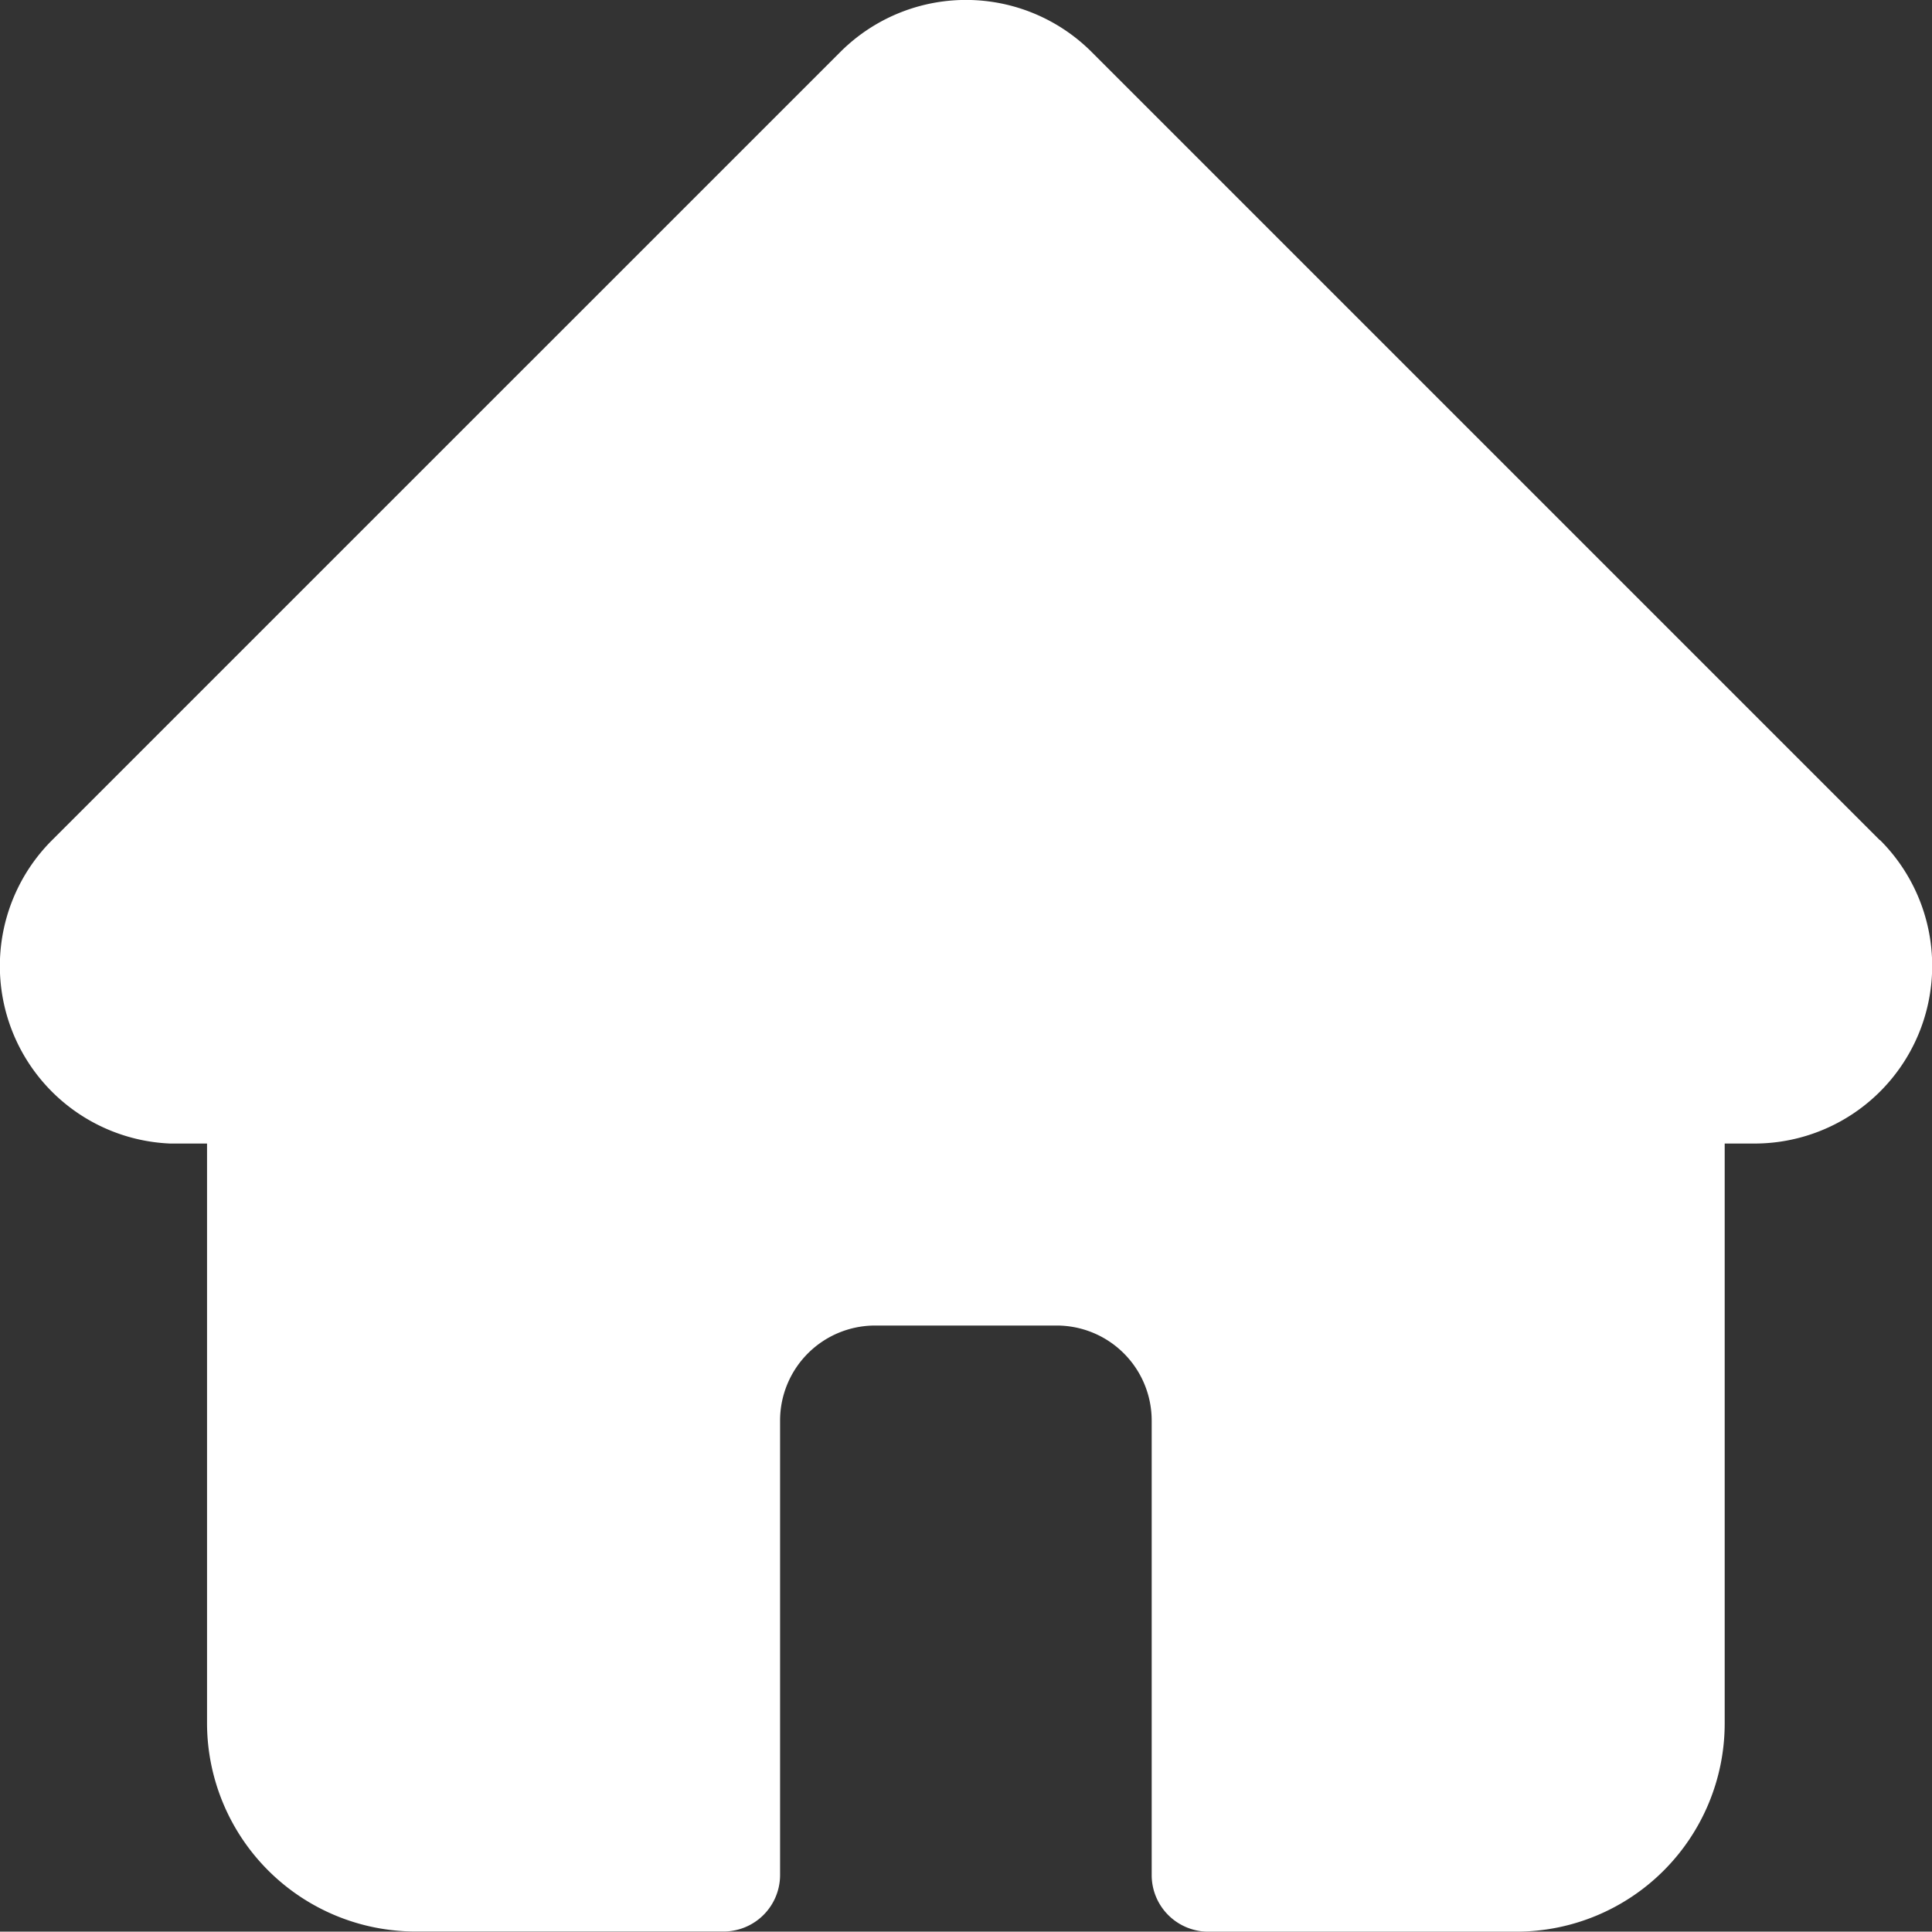 <svg id="Ebene_1" data-name="Ebene 1" xmlns="http://www.w3.org/2000/svg" viewBox="0 0 500.09 500"><rect x="0" y="0" width="500.09" height="500" fill="#333333" stroke="none"/><defs><style>.cls-1{fill:#fff;}</style></defs><path id="home" class="cls-1" d="M486.53,217.47h0l-204-204a46,46,0,0,0-65.08,0h0L13.58,217.32l-.21.21A46,46,0,0,0,44,296h9.54v150.1a54,54,0,0,0,53.87,53.86h79.81a14.64,14.64,0,0,0,14.65-14.64V367.68a24.6,24.6,0,0,1,24.57-24.57h47.05a24.6,24.6,0,0,1,24.57,24.57V485.35A14.65,14.65,0,0,0,312.71,500h79.78a53.94,53.94,0,0,0,53.89-53.86V296h7.54a46,46,0,0,0,32.66-78.56Z" transform="translate(0.05 0)"/></svg>